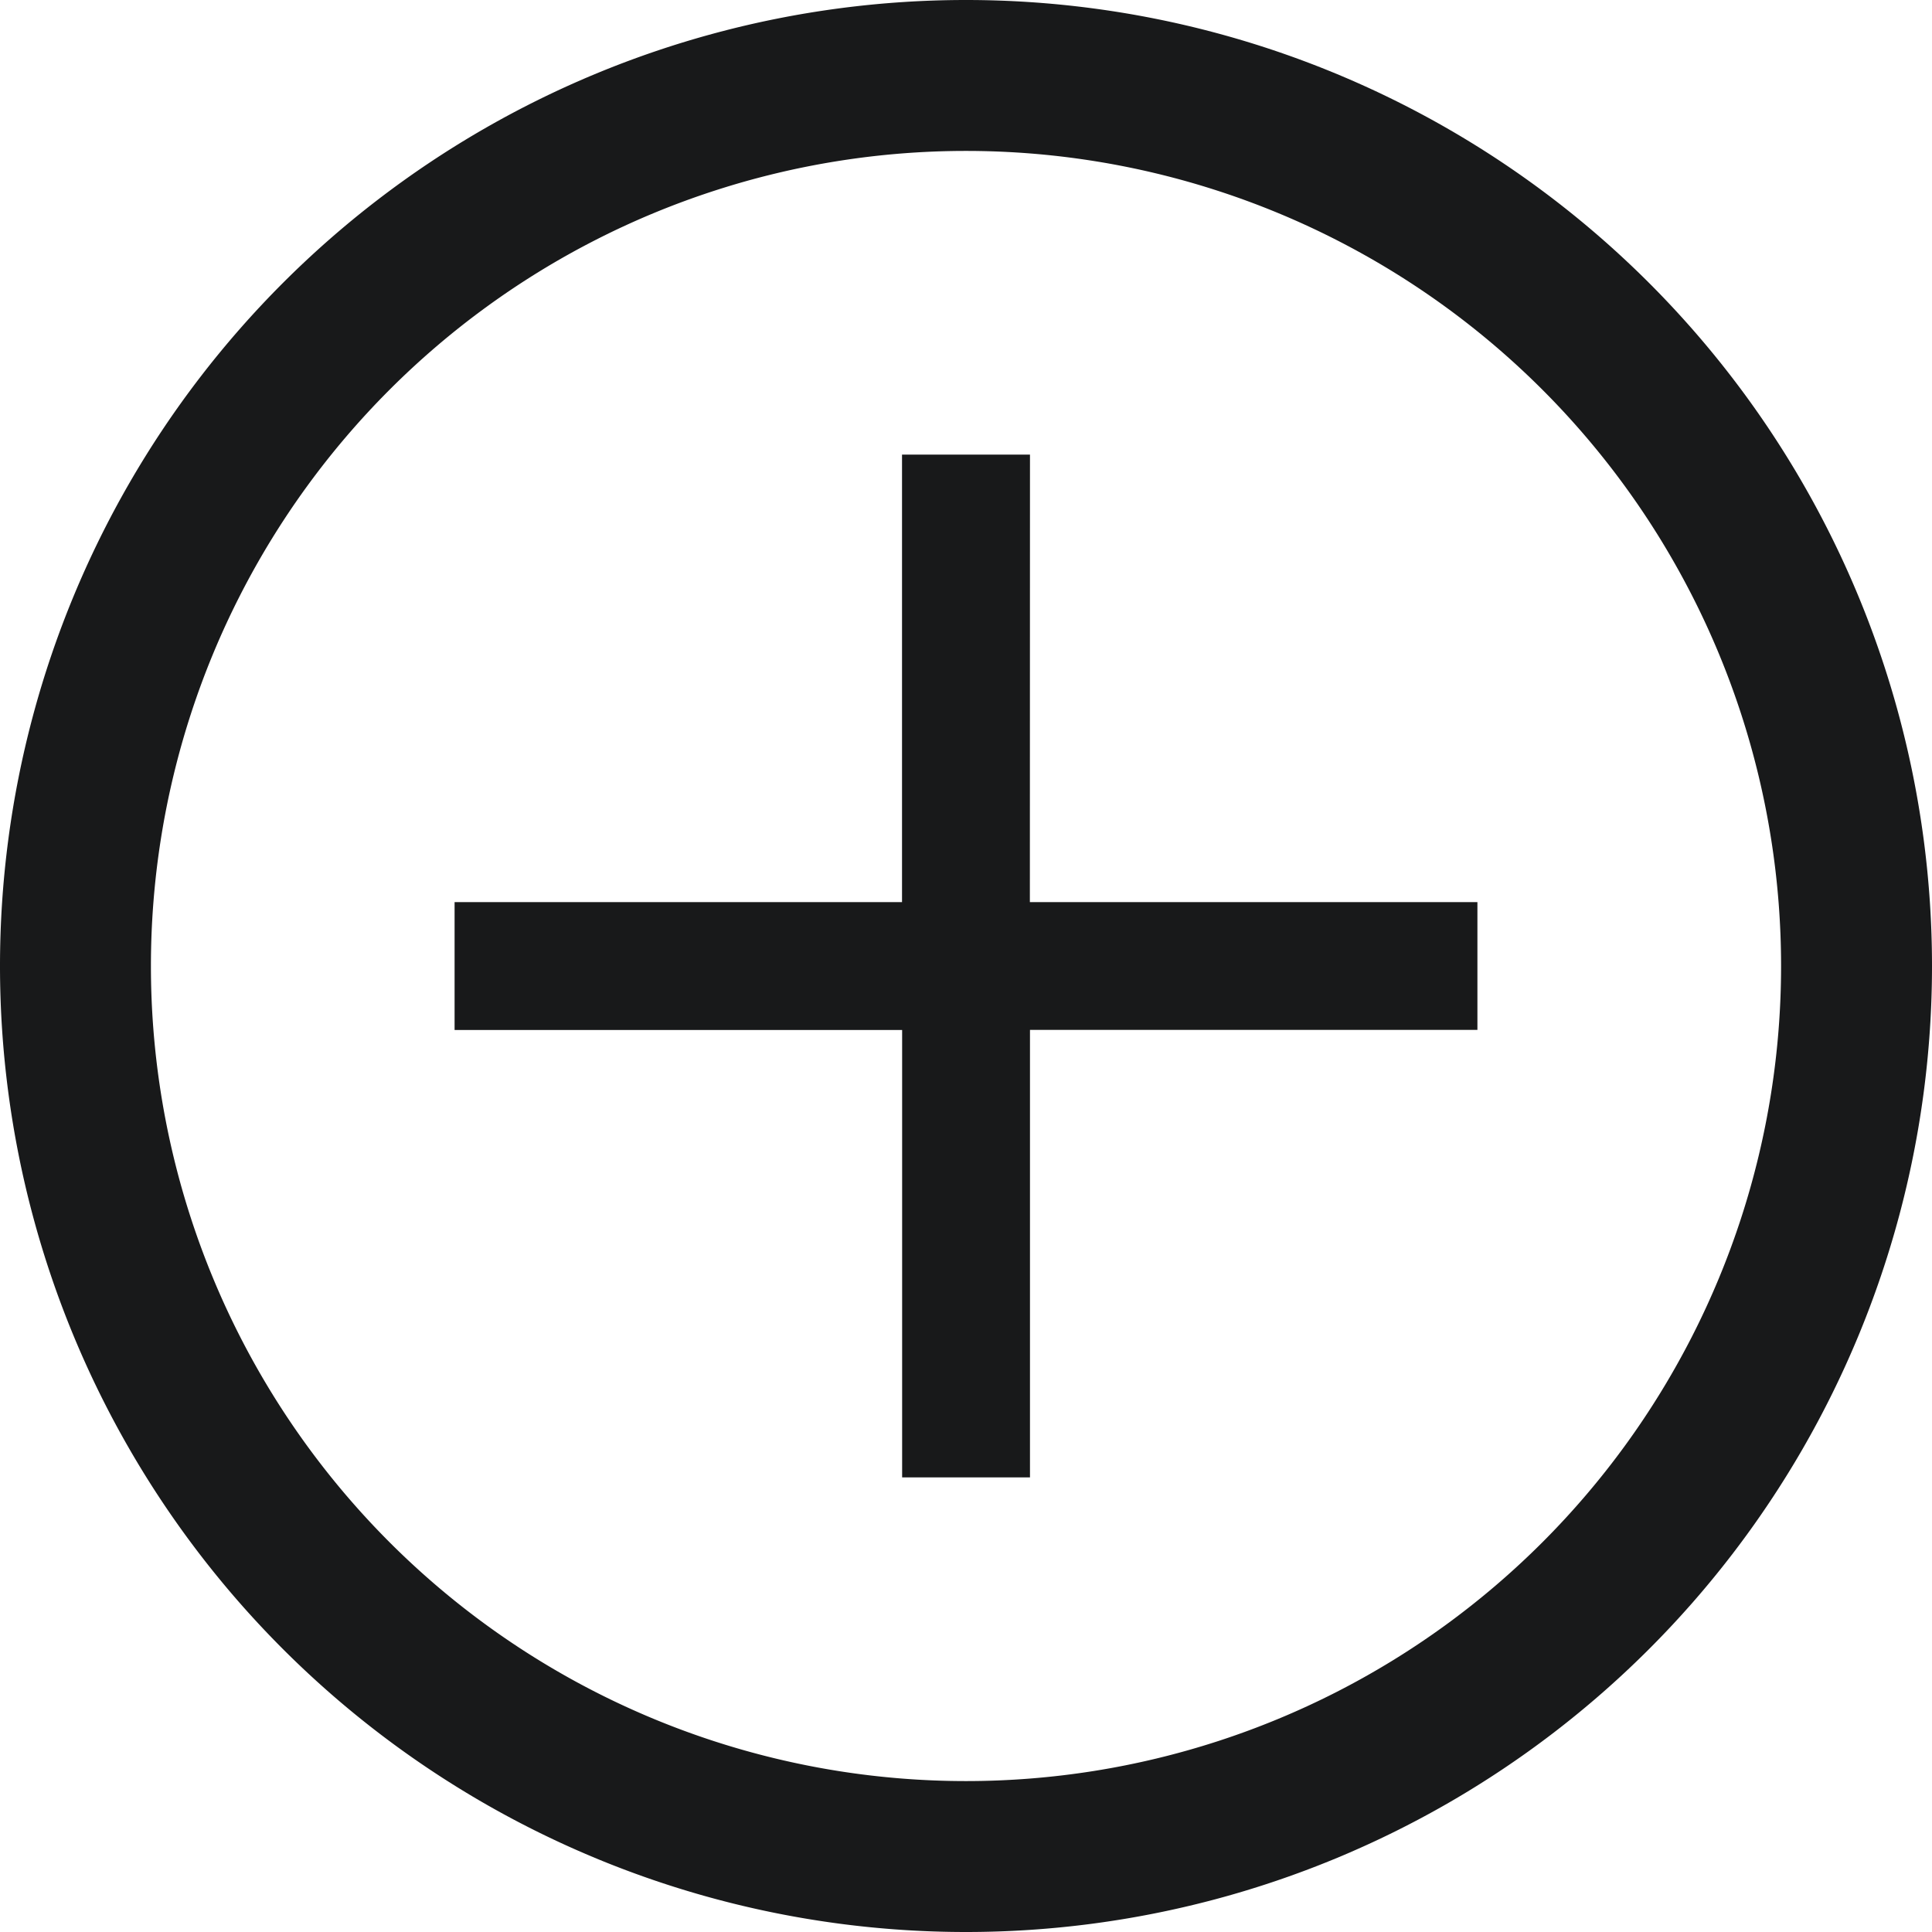<svg xmlns="http://www.w3.org/2000/svg" width="17" height="17" viewBox="0 0 17 17">
    <g fill="#18191A" fill-rule="nonzero">
        <path d="M9.063 4H7.937v3.938H4v1.125h3.938V13h1.125V9.062H13V7.938H9.062z"/>
        <path d="M8.5 0A8.5 8.5 0 0 0 0 8.5 8.5 8.5 0 0 0 8.5 17 8.5 8.5 0 0 0 17 8.5 8.5 8.5 0 0 0 8.5 0zm0 15.672a7.172 7.172 0 1 1 0-14.344 7.172 7.172 0 0 1 0 14.344z"/>
    </g>
</svg>
